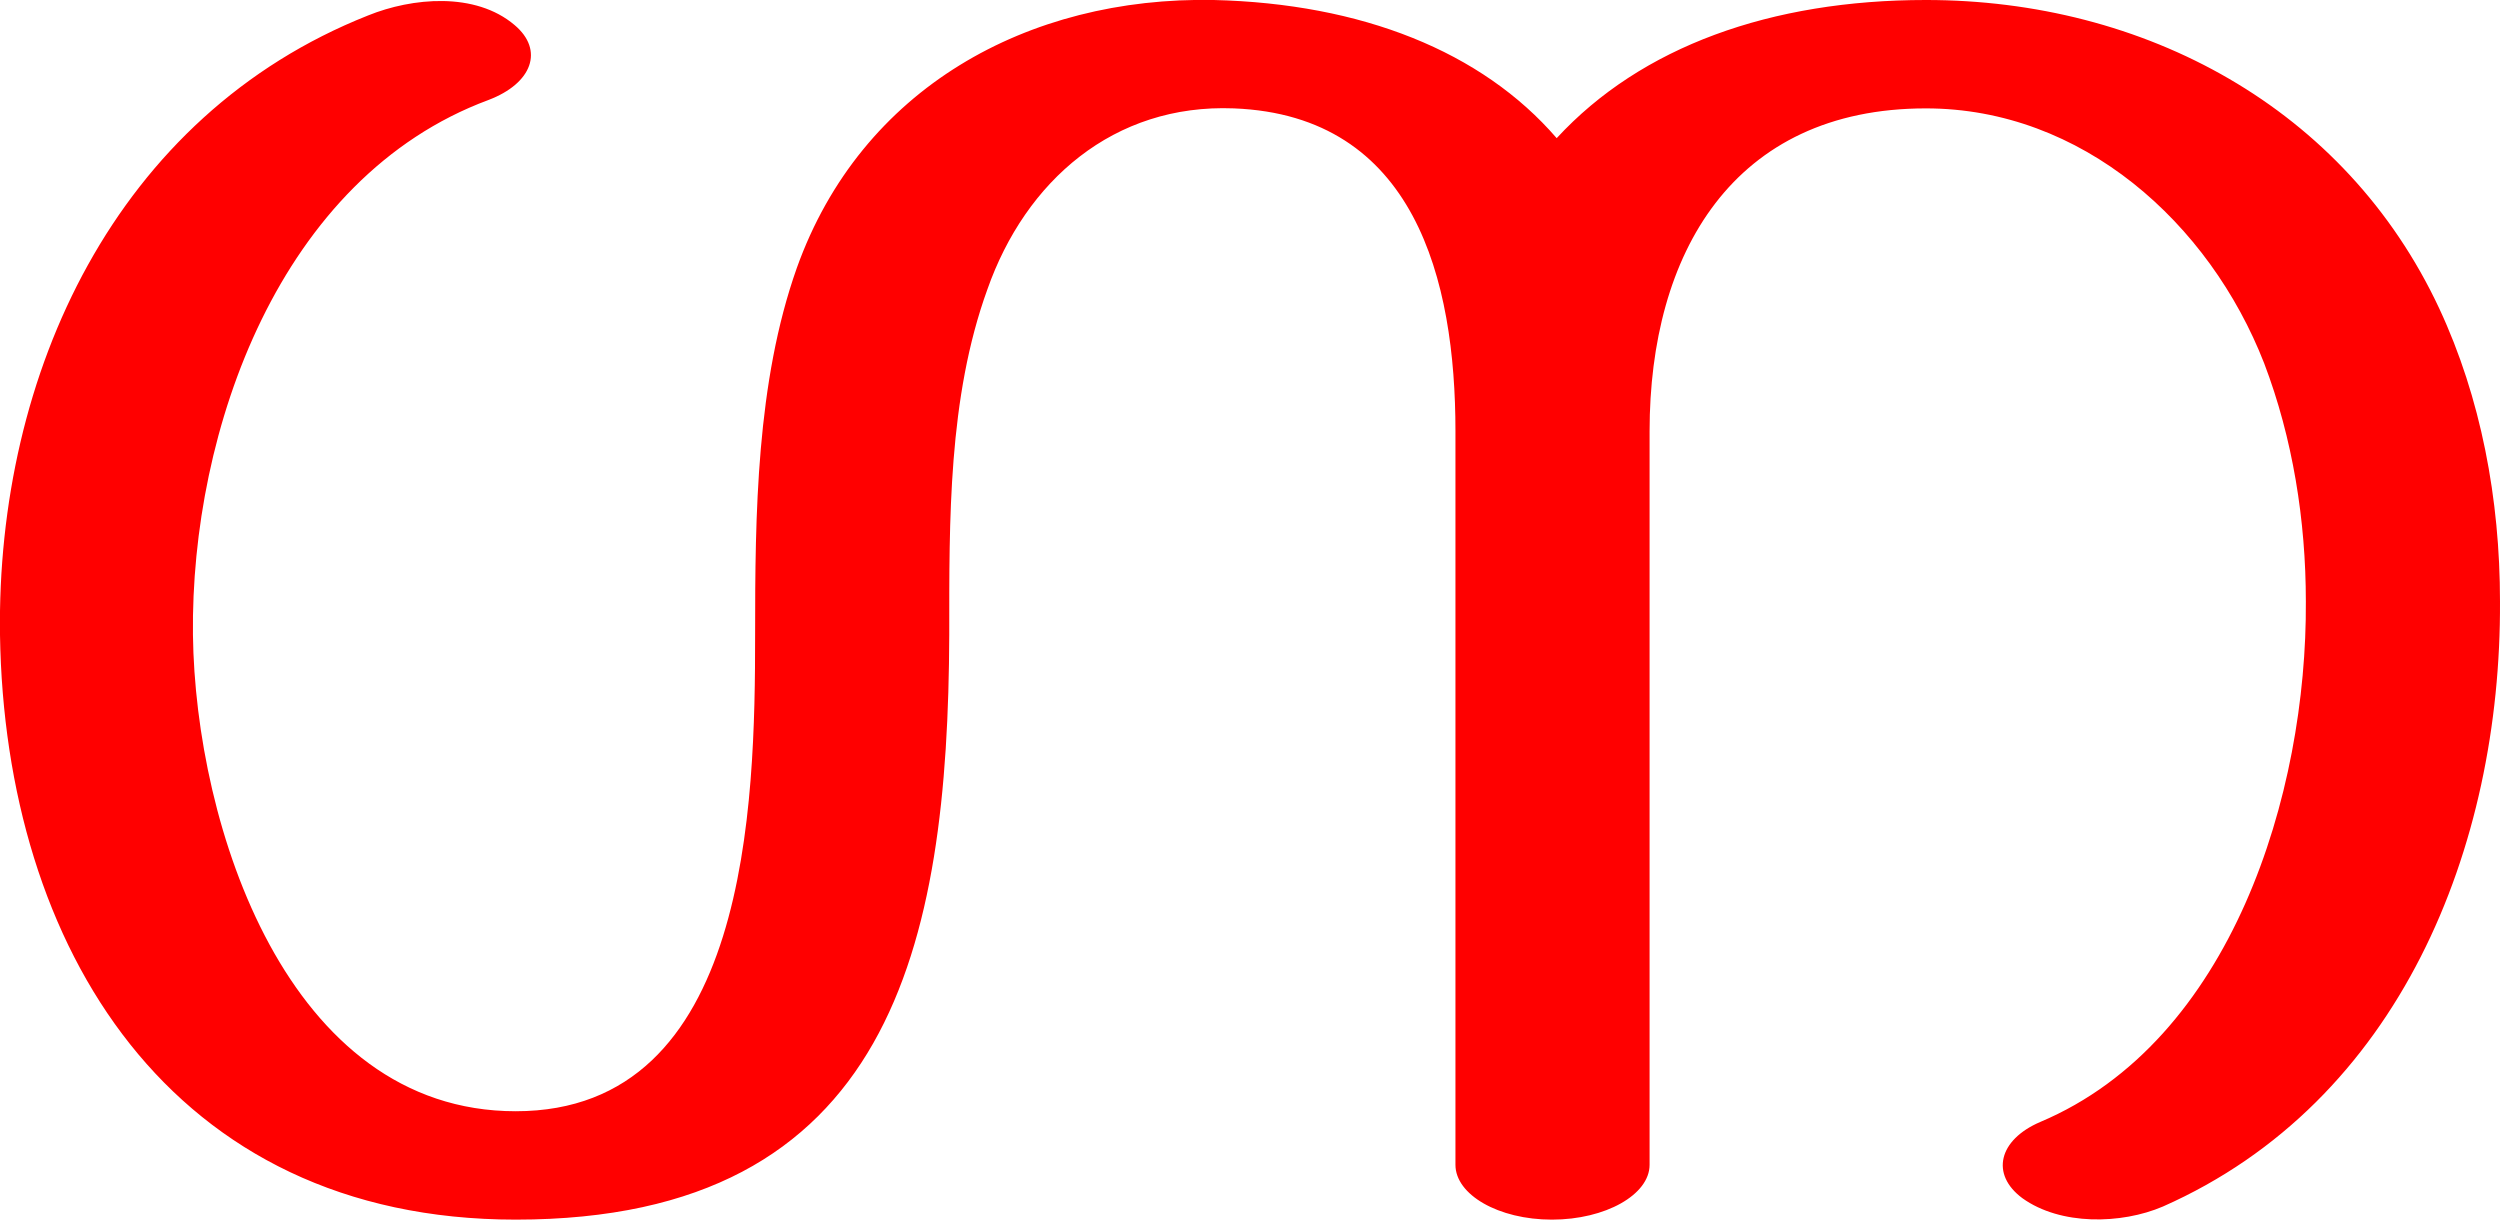 <?xml version="1.0" encoding="UTF-8"?>
<!DOCTYPE svg PUBLIC "-//W3C//DTD SVG 1.1//EN" "http://www.w3.org/Graphics/SVG/1.1/DTD/svg11.dtd">
<!-- Creator: CorelDRAW X8 -->
<svg xmlns="http://www.w3.org/2000/svg" xml:space="preserve" width="2099px" height="1024px" version="1.1" style="shape-rendering:geometricPrecision; text-rendering:geometricPrecision; image-rendering:optimizeQuality; fill-rule:evenodd; clip-rule:evenodd"
viewBox="0 0 2099 1024"
 xmlns:xlink="http://www.w3.org/1999/xlink">
 <defs>
  <style type="text/css">
   <![CDATA[
    .fil0 {fill:red;fill-rule:nonzero}
   ]]>
  </style>
 </defs>
 <g id="Layer_x0020_1">
  <path class="fil0" d="M1222 362c0,-127 -34,-265 -186,-271 -101,-4 -175,61 -207,152 -33,91 -32,194 -32,290 -1,260 -48,491 -364,491 -290,0 -429,-229 -433,-491 -3,-219 97,-436 309,-520 37,-15 90,-20 123,8 25,21 15,49 -22,63 -175,65 -250,277 -248,449 2,160 79,400 271,400 196,0 201,-258 201,-400 0,-101 1,-212 35,-308 54,-151 194,-228 350,-225 124,3 225,43 288,116 71,-77 180,-116 310,-116 183,0 352,90 431,259 35,75 51,160 51,246 1,206 -84,420 -283,508 -35,15 -86,16 -118,-7 -27,-20 -20,-49 15,-64 161,-68 224,-276 223,-437 0,-68 -11,-137 -35,-200 -46,-118 -153,-214 -284,-214 -162,0 -232,122 -232,271l0 616c0,25 -37,46 -82,46 -45,0 -81,-21 -81,-46l0 -616z"/>
 </g>
</svg>
